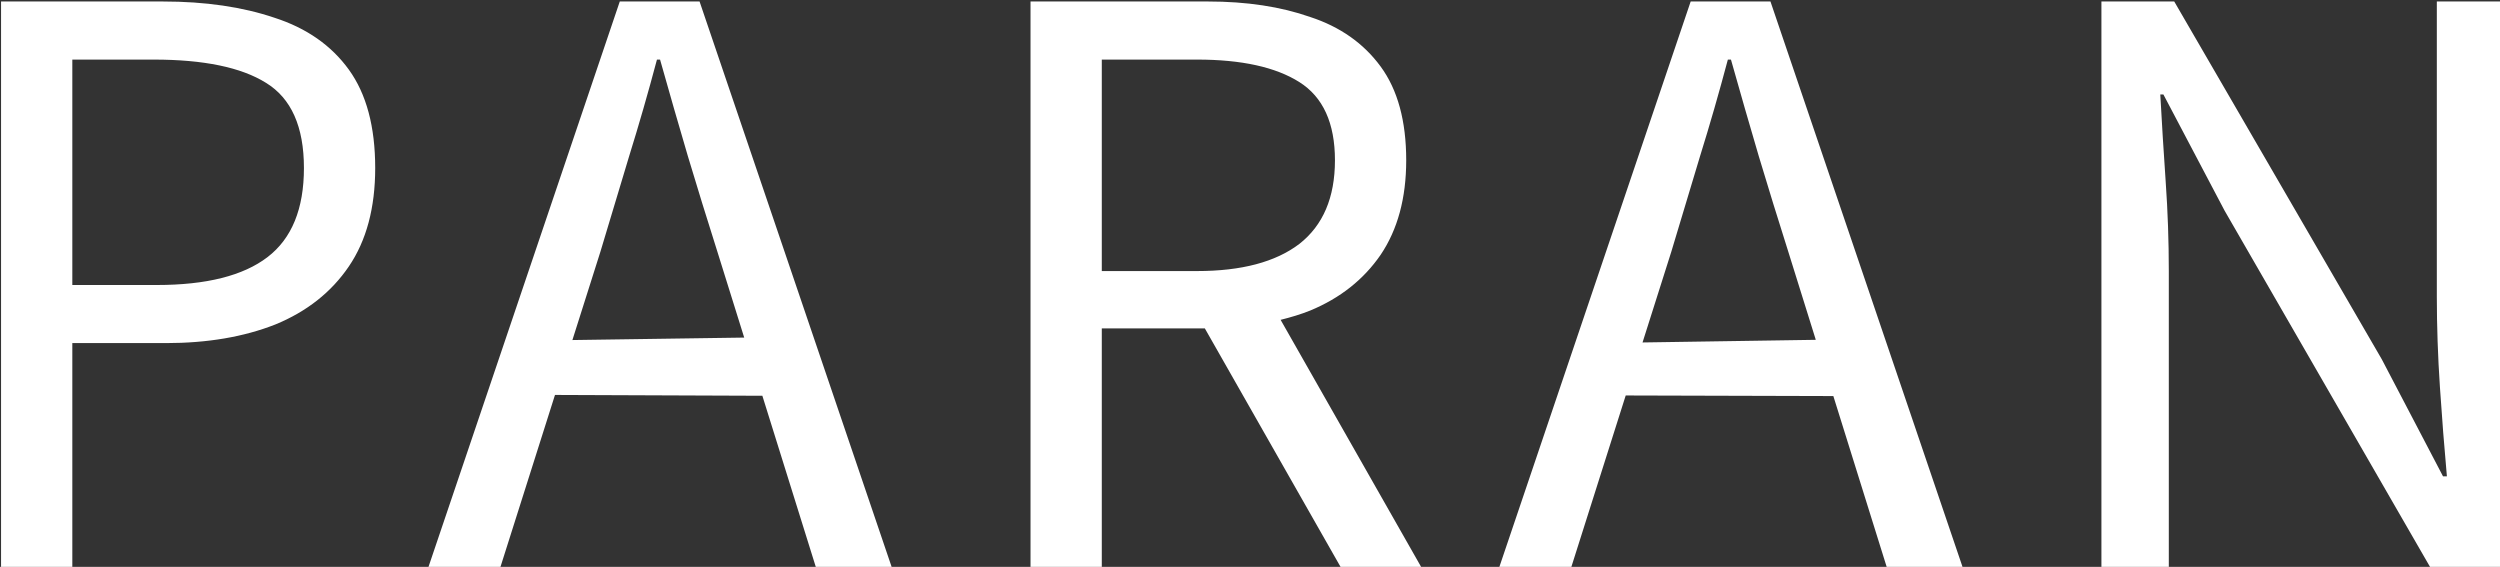 <?xml version="1.0" encoding="UTF-8" standalone="no"?>
<!-- Created with Inkscape (http://www.inkscape.org/) -->

<svg
   width="136.841mm"
   height="31.03mm"
   viewBox="0 0 136.841 31.03"
   version="1.1"
   id="svg1"
   xmlns="http://www.w3.org/2000/svg"
   xmlns:svg="http://www.w3.org/2000/svg">
  <rect x="0" y="0" width="136.841" height="31.03" fill="#333333" stroke="none"/>
  <defs
     id="defs1" />
  <g
     id="layer1"
     transform="translate(-37.807,-135.561)">
    <path
       id="text1"
       style="-inkscape-font-specification:'Noto Sans KR, @wght=400';fill:#ffffff"
       d="m 138.761,195.571 v 117.279 h 14.721 v -46.719 h 19.359 c 8.533,0 16.054,-1.28 22.561,-3.84 6.507,-2.667 11.573,-6.667 15.199,-12 3.627,-5.333 5.441,-12.107 5.441,-20.32 0,-8.533 -1.815,-15.307 -5.441,-20.32 -3.627,-5.013 -8.746,-8.587 -15.359,-10.721 -6.613,-2.24 -14.294,-3.359 -23.041,-3.359 z m 127.799,0 -39.68,117.279 h 14.879 l 11.418,-36.01 42.834,0.17 11.189,35.84 h 15.68 L 283.04,195.571 Z m 84.84,0 v 117.279 h 14.721 v -49.76 h 21.281 l 28.318,49.76 h 16.641 l -29.303,-51.523 c 2.118,-0.531 4.176,-1.139 6.102,-1.916 6.187,-2.56 11.041,-6.4 14.561,-11.52 3.52,-5.227 5.279,-11.733 5.279,-19.52 0,-8.107 -1.759,-14.561 -5.279,-19.361 -3.52,-4.8 -8.374,-8.214 -14.561,-10.24 -6.08,-2.133 -13.119,-3.199 -21.119,-3.199 z m 136.357,0 -39.682,117.279 h 14.881 l 11.383,-35.9 42.887,0.121 11.17,35.779 h 15.68 l -39.84,-117.279 z m 84.84,0 v 117.279 h 13.92 v -61.6 c 0,-6.187 -0.214,-12.32 -0.641,-18.4 -0.427,-6.187 -0.799,-12.213 -1.119,-18.08 h 0.639 l 12.641,24 42.721,74.08 h 15.199 v -117.279 h -14.08 v 60.961 c 0,6.08 0.214,12.319 0.641,18.719 0.427,6.4 0.906,12.534 1.439,18.4 h -0.801 L 630.516,269.491 587.636,195.571 Z m -419.115,12 h 16.799 c 10.347,0 18.081,1.601 23.201,4.801 5.227,3.2 7.84,9.066 7.84,17.6 0,8.427 -2.506,14.56 -7.52,18.4 -5.013,3.84 -12.641,5.76 -22.881,5.76 h -17.439 z m 120.758,0 h 0.641 c 1.92,6.827 3.84,13.493 5.76,20 1.92,6.4 3.947,12.96 6.08,19.68 l 5.539,17.74 -35.486,0.51 5.787,-18.25 c 2.027,-6.72 4,-13.28 5.92,-19.68 2.027,-6.507 3.946,-13.173 5.76,-20 z m 91.881,0 h 19.68 c 9.173,0 16.212,1.547 21.119,4.641 4.907,3.093 7.361,8.48 7.361,16.16 0,7.68 -2.455,13.439 -7.361,17.279 -4.907,3.733 -11.946,5.6 -21.119,5.6 h -19.68 z m 129.316,0 h 0.639 c 1.92,6.827 3.842,13.493 5.762,20 1.92,6.4 3.947,12.96 6.08,19.68 l 5.682,18.203 -35.787,0.545 5.945,-18.748 c 2.027,-6.72 4,-13.28 5.92,-19.68 2.027,-6.507 3.946,-13.173 5.76,-20 z"
       transform="matrix(0.265,0,0,0.265,1.093,83.816)" />
  </g>
</svg>
